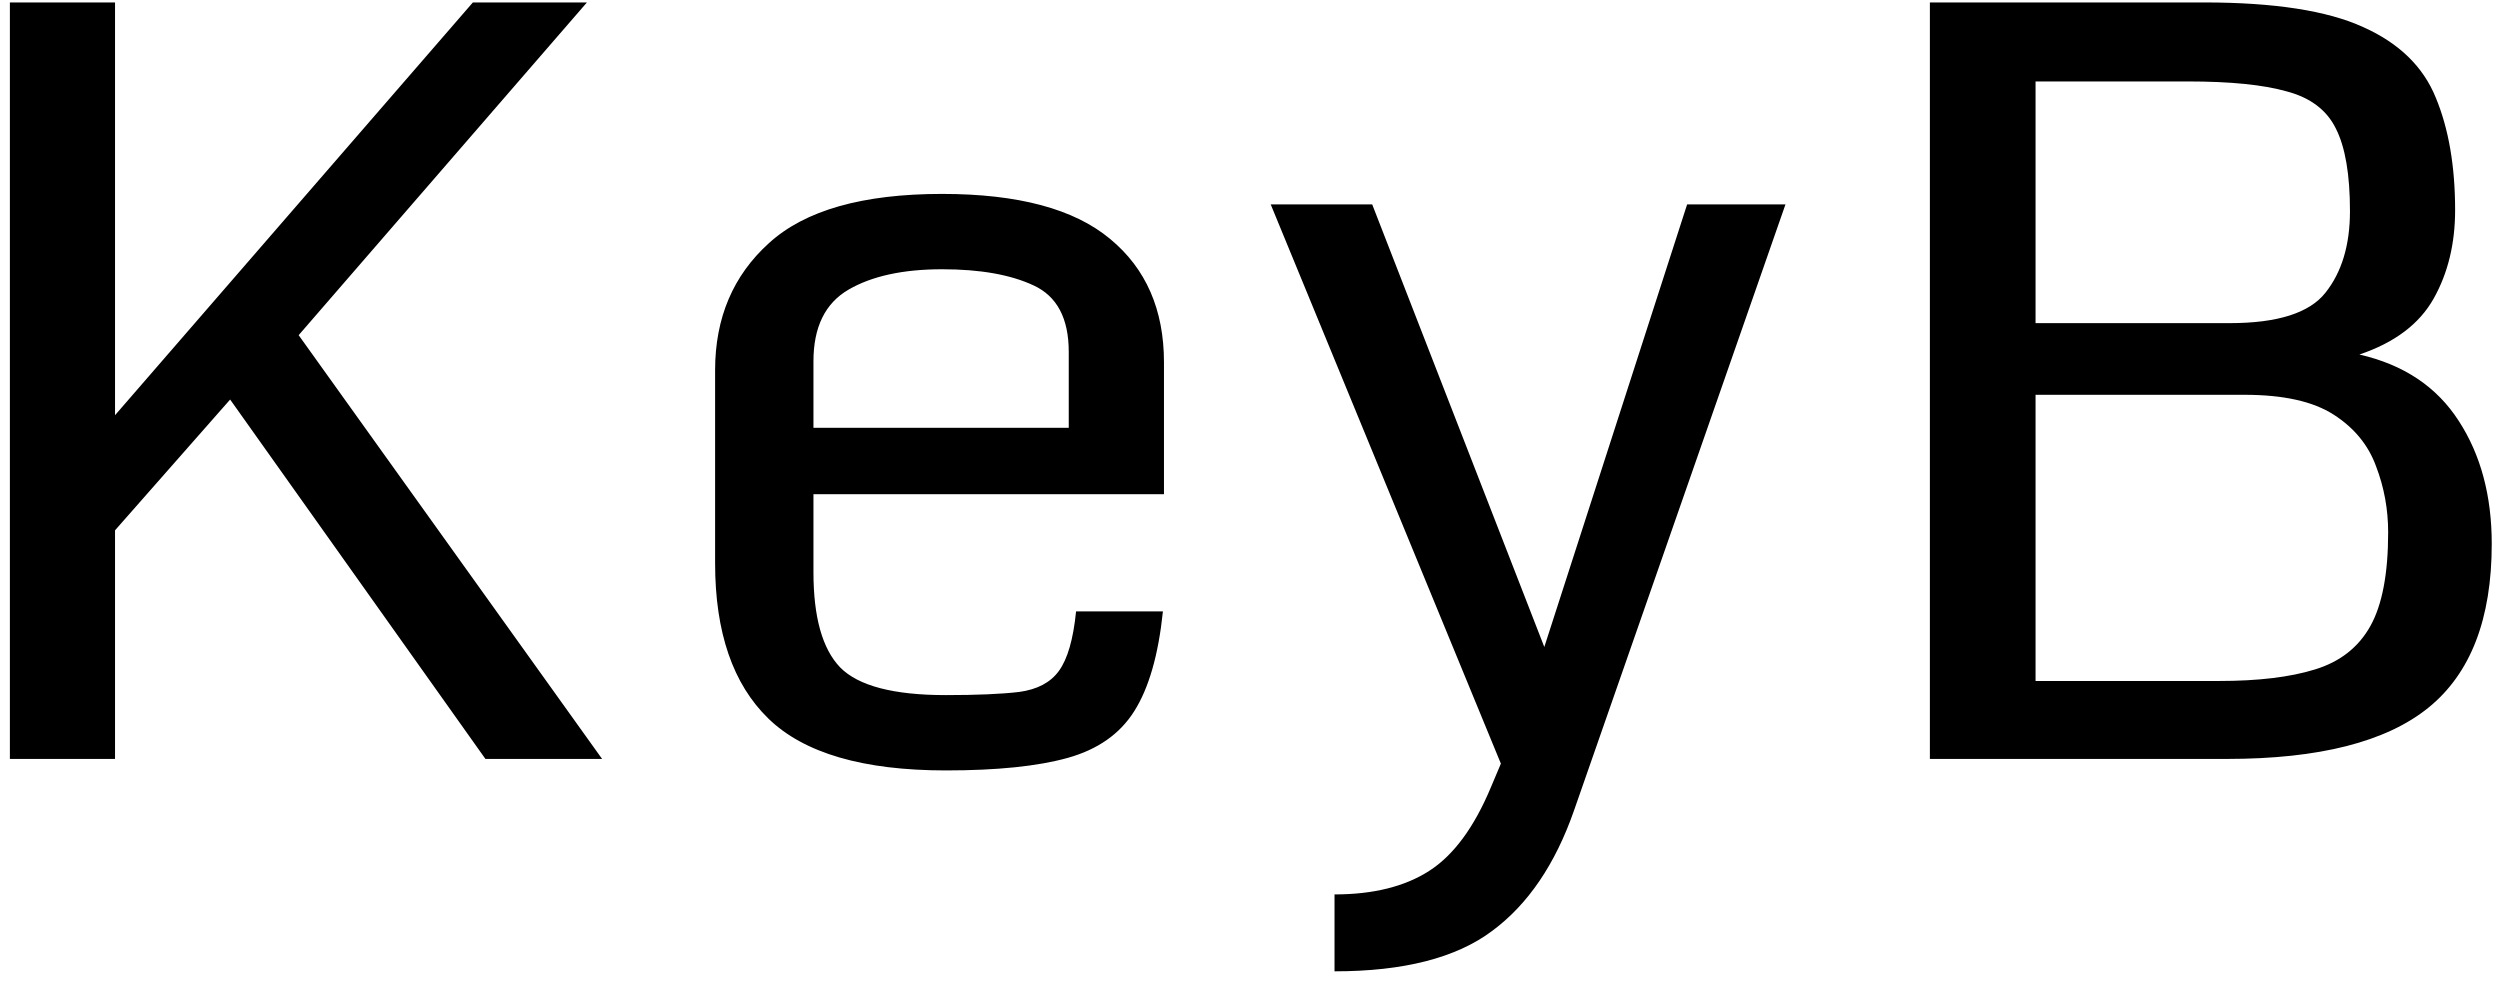 <svg width="168" height="66" viewBox="0 0 168 66" fill="none" xmlns="http://www.w3.org/2000/svg">
<path d="M7.73 35.637V51H0.664V0.164H7.73V27.902L31.777 0.164H39.441L20.07 22.523L40.461 51H32.621L15.465 26.848L7.73 35.637ZM48.055 37.852V24.879C48.055 21.363 49.262 18.516 51.676 16.336C54.09 14.133 57.969 13.031 63.312 13.031C68.422 13.031 72.184 14.039 74.598 16.055C77.012 18.047 78.219 20.812 78.219 24.352V33.211H54.664V38.449C54.664 41.473 55.262 43.605 56.457 44.848C57.676 46.09 60.043 46.711 63.559 46.711C65.644 46.711 67.285 46.641 68.481 46.5C69.699 46.336 70.59 45.867 71.152 45.094C71.738 44.297 72.125 42.961 72.312 41.086H78.148C77.844 44.016 77.199 46.254 76.215 47.801C75.254 49.324 73.766 50.367 71.75 50.93C69.734 51.492 67.004 51.773 63.559 51.773C58.004 51.773 54.031 50.613 51.641 48.293C49.25 45.973 48.055 42.492 48.055 37.852ZM71.82 28.746V23.648C71.82 21.398 71.035 19.91 69.465 19.184C67.918 18.457 65.867 18.094 63.312 18.094C60.688 18.094 58.59 18.551 57.02 19.465C55.449 20.379 54.664 21.984 54.664 24.281V28.746H71.82ZM89.68 65.273V60.105C92.281 60.105 94.402 59.578 96.043 58.523C97.684 57.469 99.066 55.594 100.191 52.898L100.859 51.316L85.391 13.734H92.211L103.777 43.477L113.375 13.734H119.984L105.781 54.445C104.516 58.078 102.676 60.785 100.262 62.566C97.848 64.371 94.32 65.273 89.68 65.273ZM129.688 51V0.164H148.109C152.82 0.164 156.383 0.715 158.797 1.816C161.211 2.895 162.84 4.477 163.684 6.562C164.551 8.648 164.984 11.168 164.984 14.121C164.984 16.371 164.504 18.352 163.543 20.062C162.582 21.773 160.918 23.027 158.551 23.824C161.527 24.504 163.754 25.992 165.23 28.289C166.707 30.562 167.445 33.316 167.445 36.551C167.445 41.59 166.027 45.258 163.191 47.555C160.355 49.852 155.844 51 149.656 51H129.688ZM136.789 21.715H149.832C153.043 21.715 155.188 21.035 156.266 19.676C157.367 18.293 157.918 16.465 157.918 14.191C157.918 11.73 157.602 9.879 156.969 8.637C156.359 7.395 155.258 6.562 153.664 6.141C152.094 5.695 149.879 5.473 147.02 5.473H136.789V21.715ZM136.789 45.762H149.129C151.754 45.762 153.898 45.504 155.562 44.988C157.25 44.473 158.492 43.5 159.289 42.07C160.086 40.641 160.484 38.543 160.484 35.777C160.484 34.23 160.215 32.754 159.676 31.348C159.16 29.918 158.211 28.758 156.828 27.867C155.445 26.977 153.453 26.531 150.852 26.531H136.789V45.762Z" fill="black"/>
</svg>
